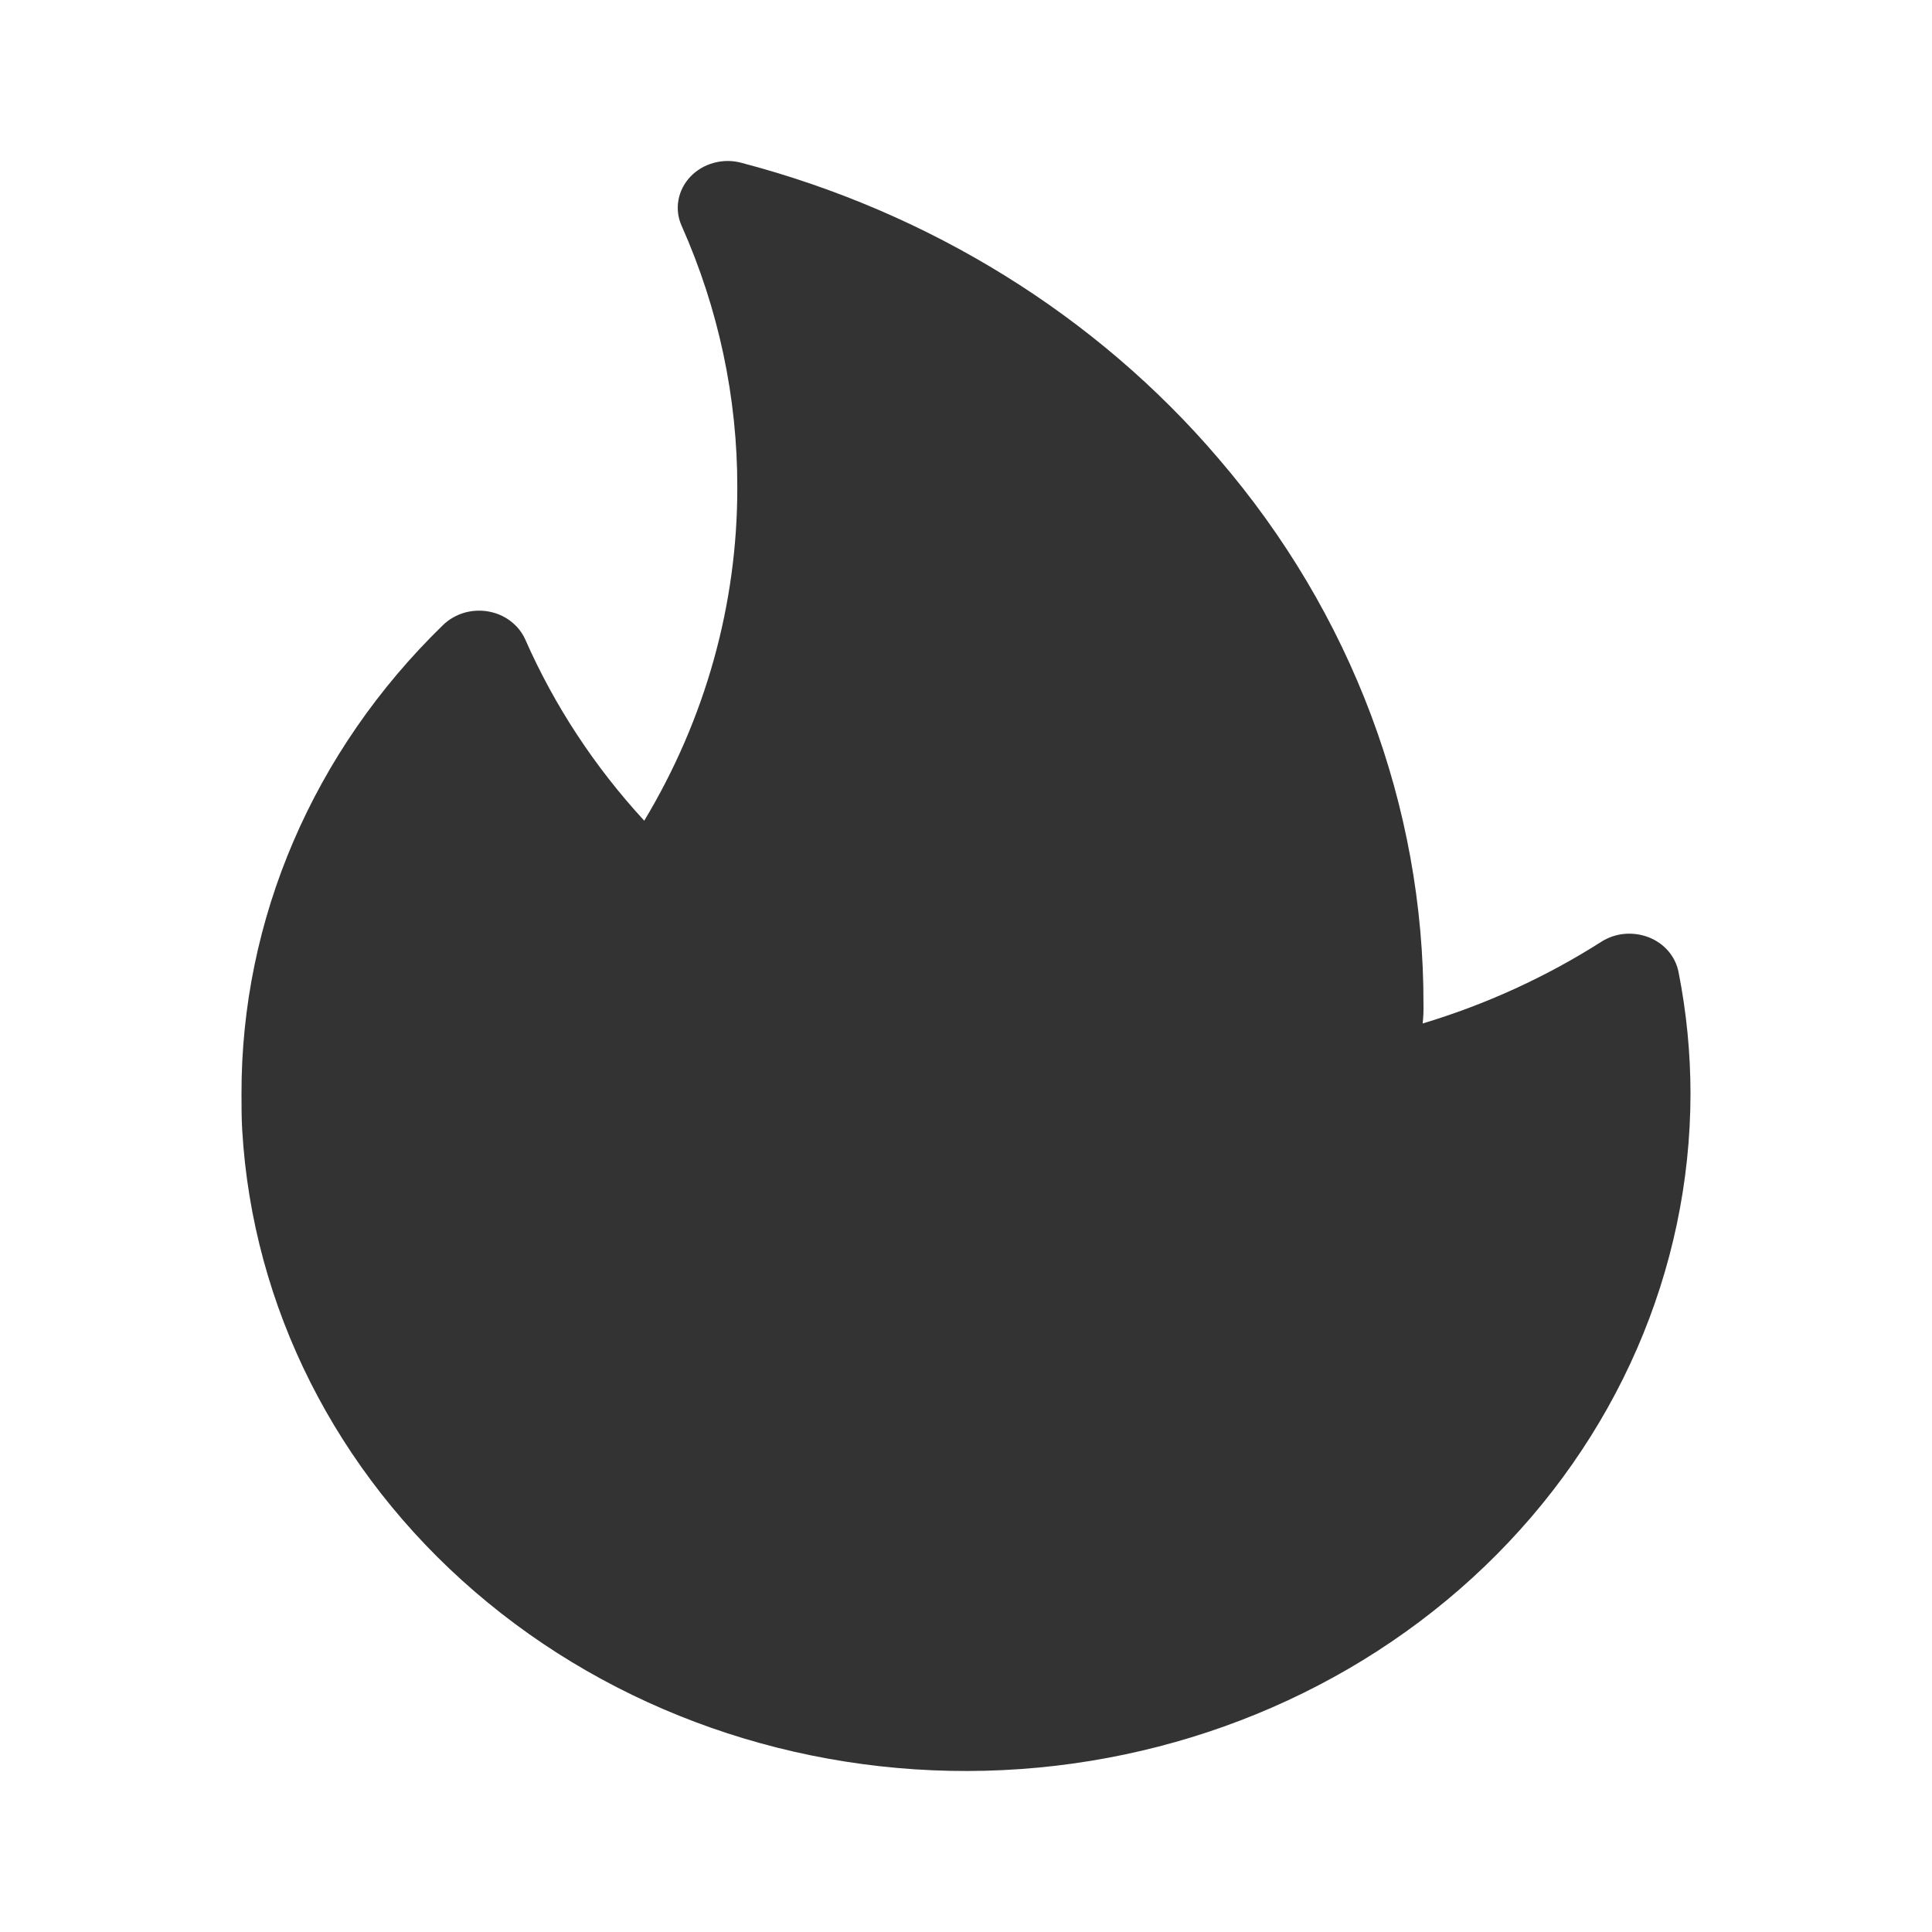 <svg width="24" height="24" viewBox="0 0 24 24" fill="none" xmlns="http://www.w3.org/2000/svg">
<path d="M21 13.59C20.997 15.782 20.08 17.887 18.444 19.457C16.808 21.027 14.582 21.938 12.239 21.997C9.896 22.056 7.621 21.258 5.898 19.772C4.174 18.287 3.138 16.231 3.009 14.041C3 13.892 3 13.741 3 13.59C2.995 11.418 3.893 9.329 5.504 7.764C5.575 7.695 5.664 7.643 5.763 7.613C5.861 7.584 5.966 7.578 6.067 7.596C6.169 7.614 6.264 7.655 6.344 7.717C6.424 7.778 6.486 7.856 6.526 7.946C6.886 8.764 7.385 9.524 8.003 10.195C8.763 8.932 9.161 7.506 9.159 6.056C9.161 4.94 8.926 3.835 8.467 2.804C8.422 2.703 8.408 2.592 8.428 2.485C8.447 2.377 8.499 2.276 8.577 2.194C8.654 2.113 8.755 2.053 8.868 2.023C8.98 1.992 9.099 1.992 9.212 2.023C11.548 2.636 13.62 3.919 15.134 5.693C16.789 7.616 17.689 10.013 17.683 12.482C17.685 12.559 17.681 12.637 17.673 12.714C18.461 12.477 19.208 12.135 19.892 11.699C19.977 11.645 20.075 11.611 20.178 11.601C20.28 11.592 20.384 11.606 20.48 11.643C20.575 11.68 20.659 11.739 20.724 11.814C20.788 11.889 20.832 11.978 20.851 12.073C20.95 12.573 21 13.081 21 13.59Z" fill="#333333"/>
</svg>
